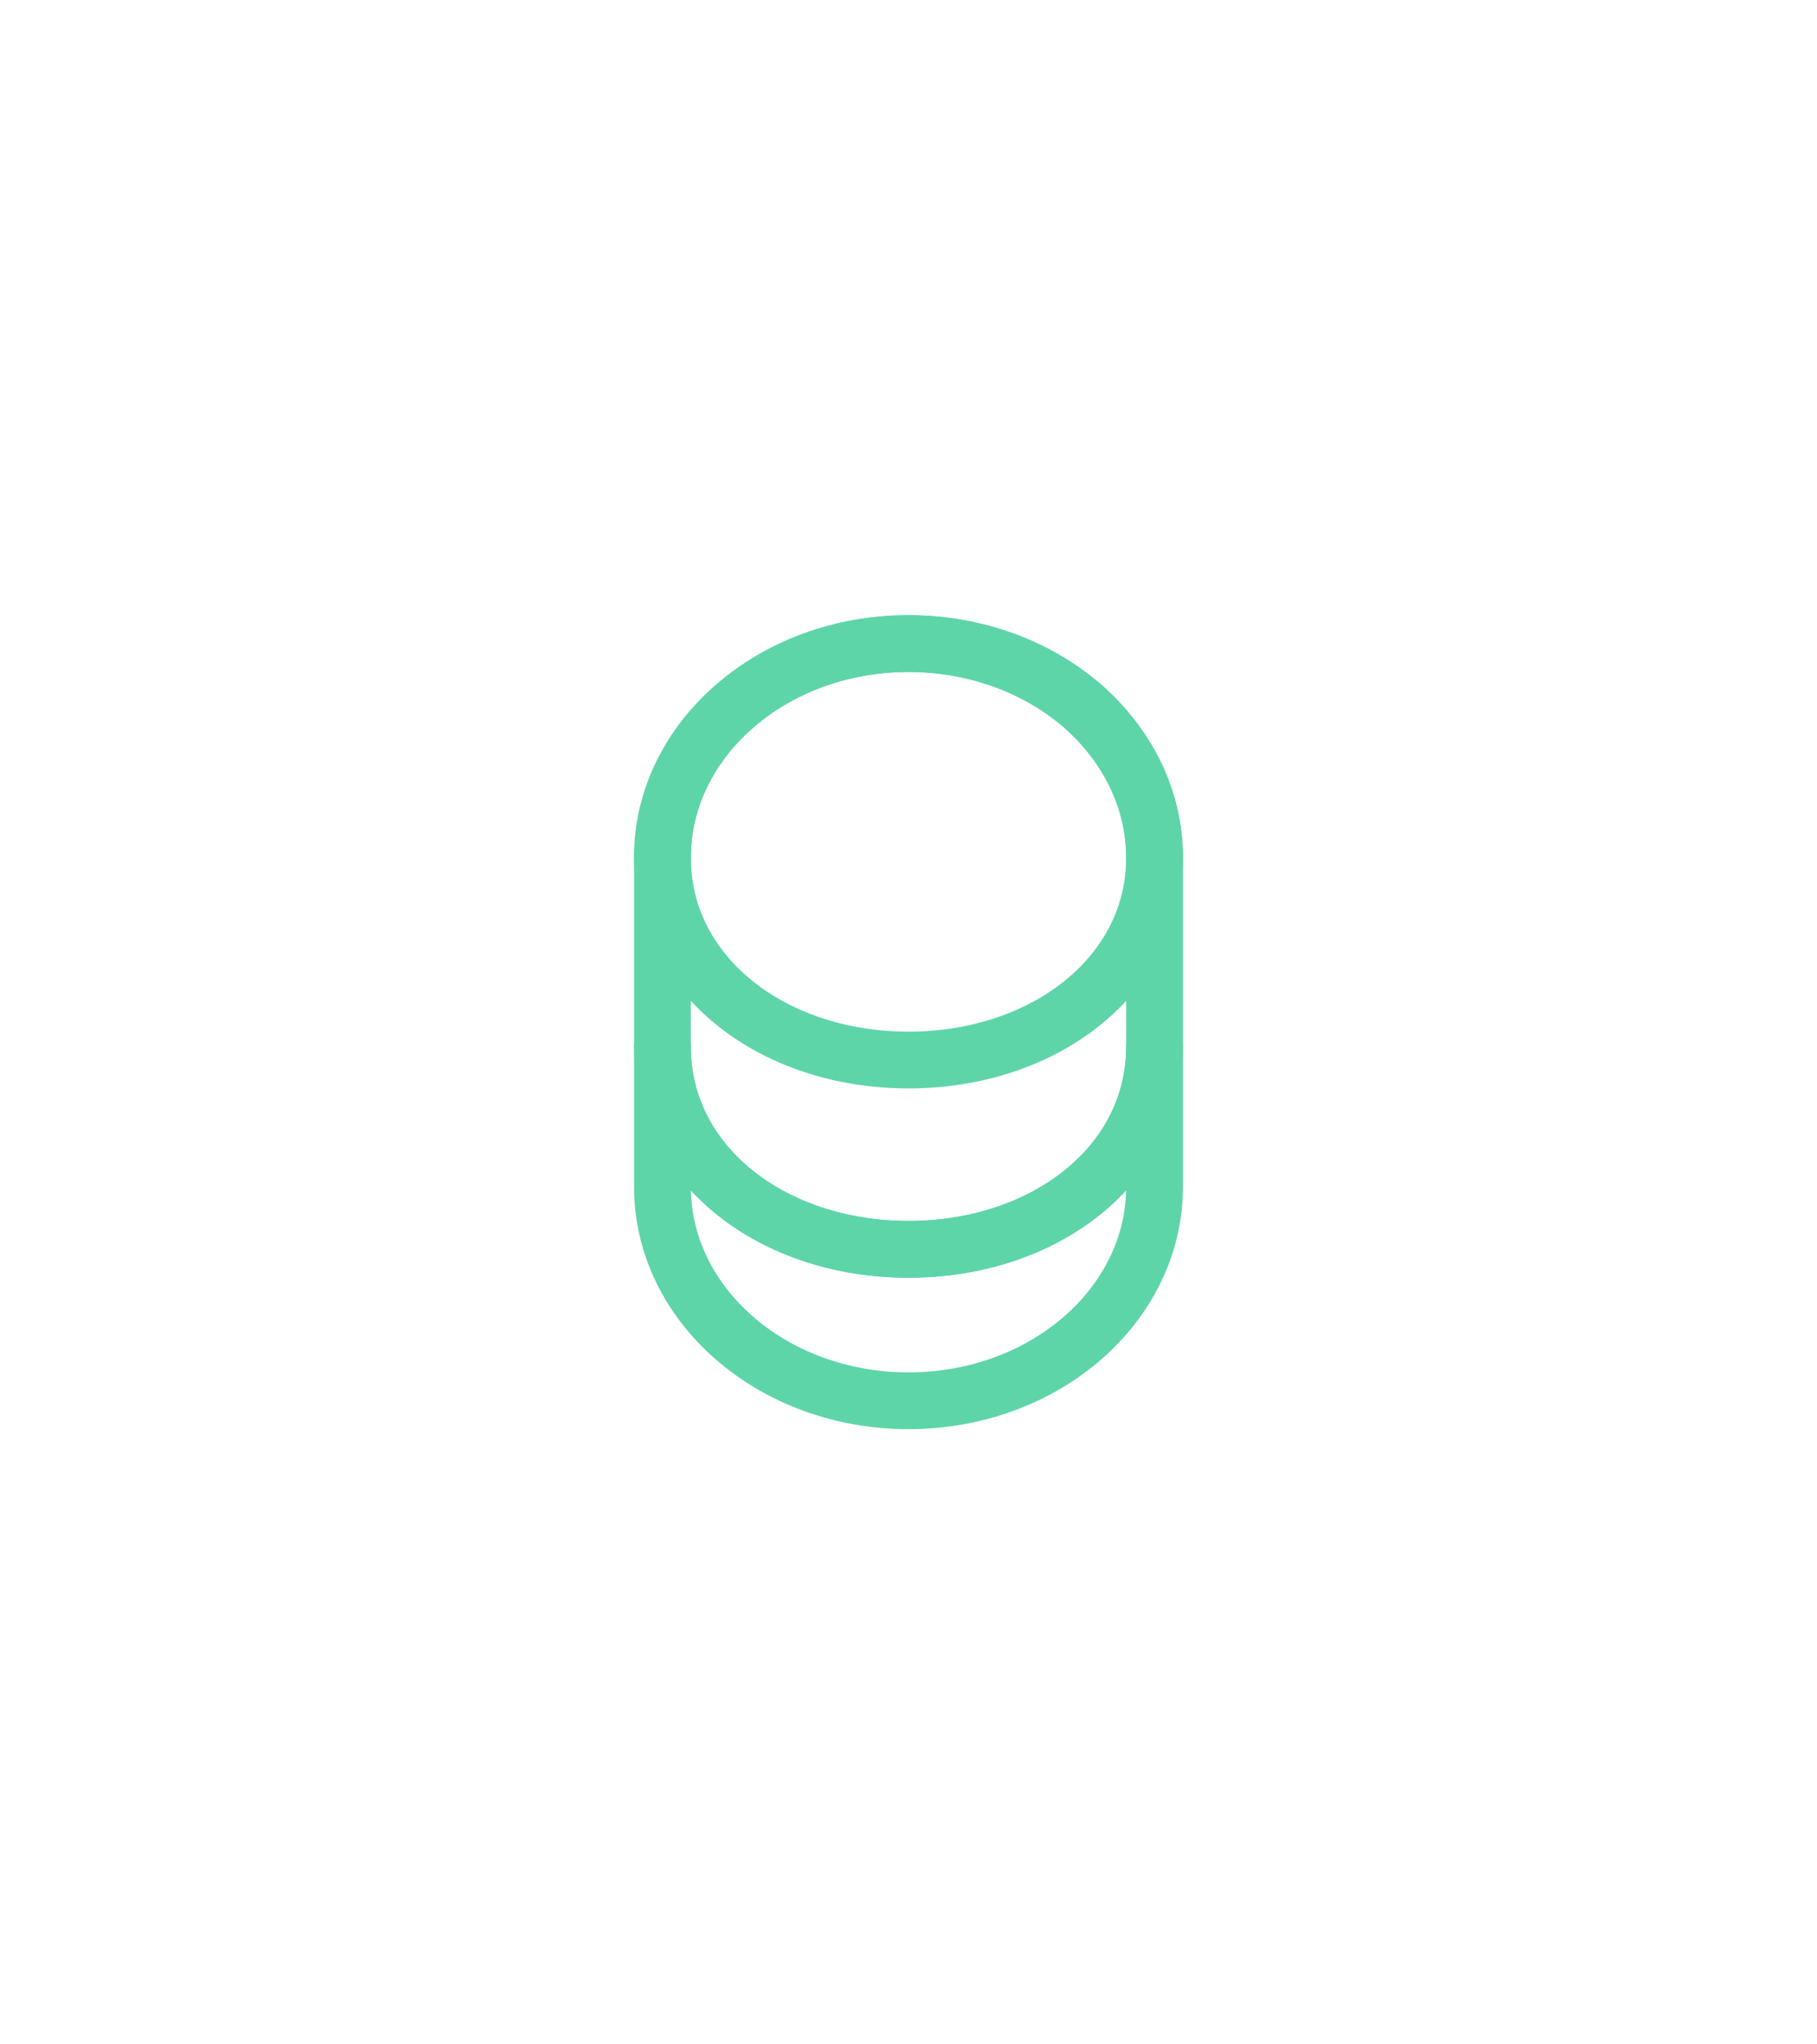 <svg width="48" height="54" viewBox="0 0 48 54" fill="none" xmlns="http://www.w3.org/2000/svg">
<g filter="url(#filter0_d_217_9411)">
<path d="M30.5 22.65V26.35C30.5 29.47 27.59 32 24 32C20.41 32 17.5 29.47 17.5 26.35V22.65C17.5 25.77 20.41 28 24 28C27.59 28 30.5 25.77 30.5 22.65Z" stroke="#5ED5A8" stroke-width="1.5" stroke-linecap="round" stroke-linejoin="round"/>
<path d="M30.5 17.65C30.5 18.56 30.25 19.4 29.81 20.12C28.74 21.88 26.54 23 24 23C21.46 23 19.26 21.88 18.19 20.12C17.75 19.4 17.5 18.56 17.5 17.65C17.5 16.09 18.23 14.68 19.4 13.66C20.58 12.63 22.2 12 24 12C25.8 12 27.42 12.63 28.6 13.65C29.77 14.68 30.5 16.09 30.5 17.65Z" stroke="#5ED5A8" stroke-width="1.5" stroke-linecap="round" stroke-linejoin="round"/>
<path d="M30.5 17.65V22.65C30.5 25.77 27.59 28 24 28C20.41 28 17.5 25.77 17.5 22.65V17.65C17.5 14.53 20.41 12 24 12C25.8 12 27.42 12.63 28.6 13.65C29.77 14.68 30.5 16.09 30.5 17.65Z" stroke="#5ED5A8" stroke-width="1.5" stroke-linecap="round" stroke-linejoin="round"/>
</g>
<defs>
<filter id="filter0_d_217_9411" x="0.75" y="0.25" width="46.5" height="53.5" filterUnits="userSpaceOnUse" color-interpolation-filters="sRGB">
<feFlood flood-opacity="0" result="BackgroundImageFix"/>
<feColorMatrix in="SourceAlpha" type="matrix" values="0 0 0 0 0 0 0 0 0 0 0 0 0 0 0 0 0 0 127 0" result="hardAlpha"/>
<feOffset dy="5"/>
<feGaussianBlur stdDeviation="8"/>
<feComposite in2="hardAlpha" operator="out"/>
<feColorMatrix type="matrix" values="0 0 0 0 0.369 0 0 0 0 0.835 0 0 0 0 0.659 0 0 0 0.25 0"/>
<feBlend mode="normal" in2="BackgroundImageFix" result="effect1_dropShadow_217_9411"/>
<feBlend mode="normal" in="SourceGraphic" in2="effect1_dropShadow_217_9411" result="shape"/>
</filter>
</defs>
</svg>
